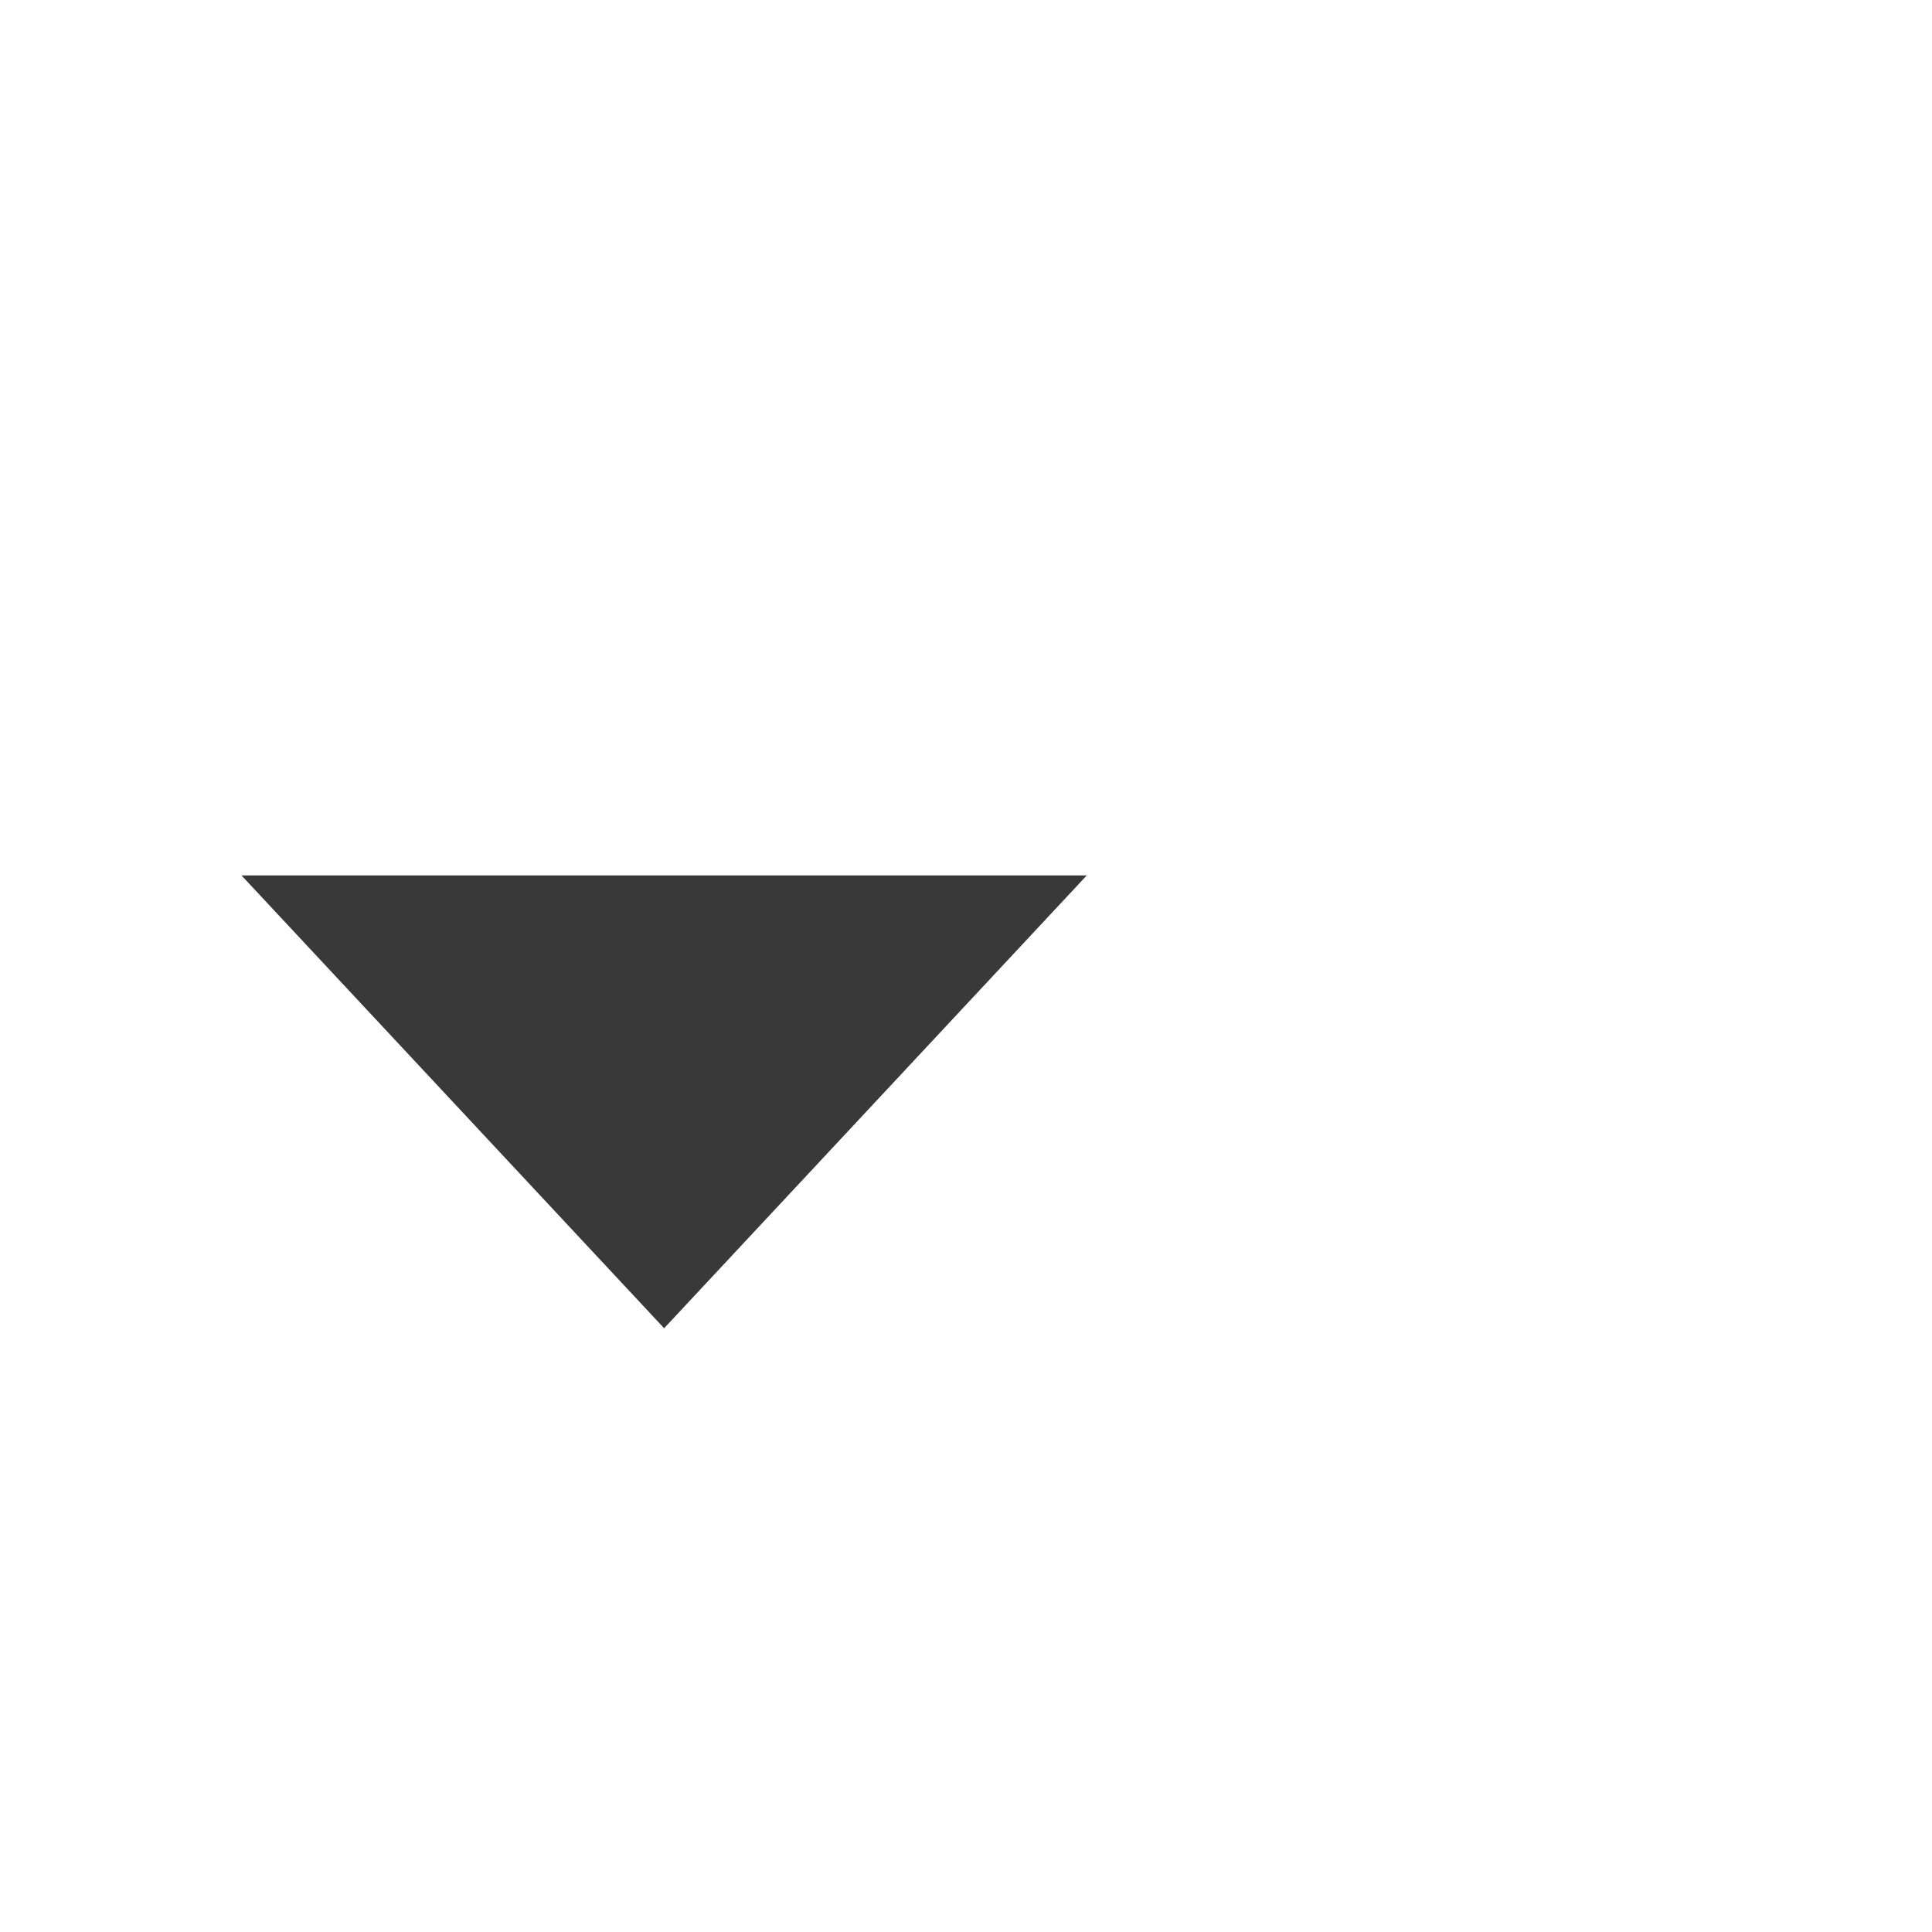 <?xml version="1.0" encoding="UTF-8" standalone="no"?>
<svg width="64px" height="64px" viewBox="0 0 64 64" version="1.1" xmlns="http://www.w3.org/2000/svg" xmlns:xlink="http://www.w3.org/1999/xlink">
    <!-- Generator: Sketch 39.1 (31720) - http://www.bohemiancoding.com/sketch -->
    <title>select-arrow-16,32,64</title>
    <desc>Created with Sketch.</desc>
    <defs></defs>
    <g id="Page-1" stroke="none" stroke-width="1" fill="none" fill-rule="evenodd">
        <g id="Artboard" transform="translate(-210, -583)" fill="#393939">
            <path d="M239.5,605.5 L224.5,619.5 C224.517,619.516 239.5,633.5 239.5,633.5 L239.5,605.5 Z" id="select_arrow" transform="translate(232, 619.5) scale(1, -1) rotate(-270) translate(-232, -619.5) "></path>
        </g>
    </g>
</svg>